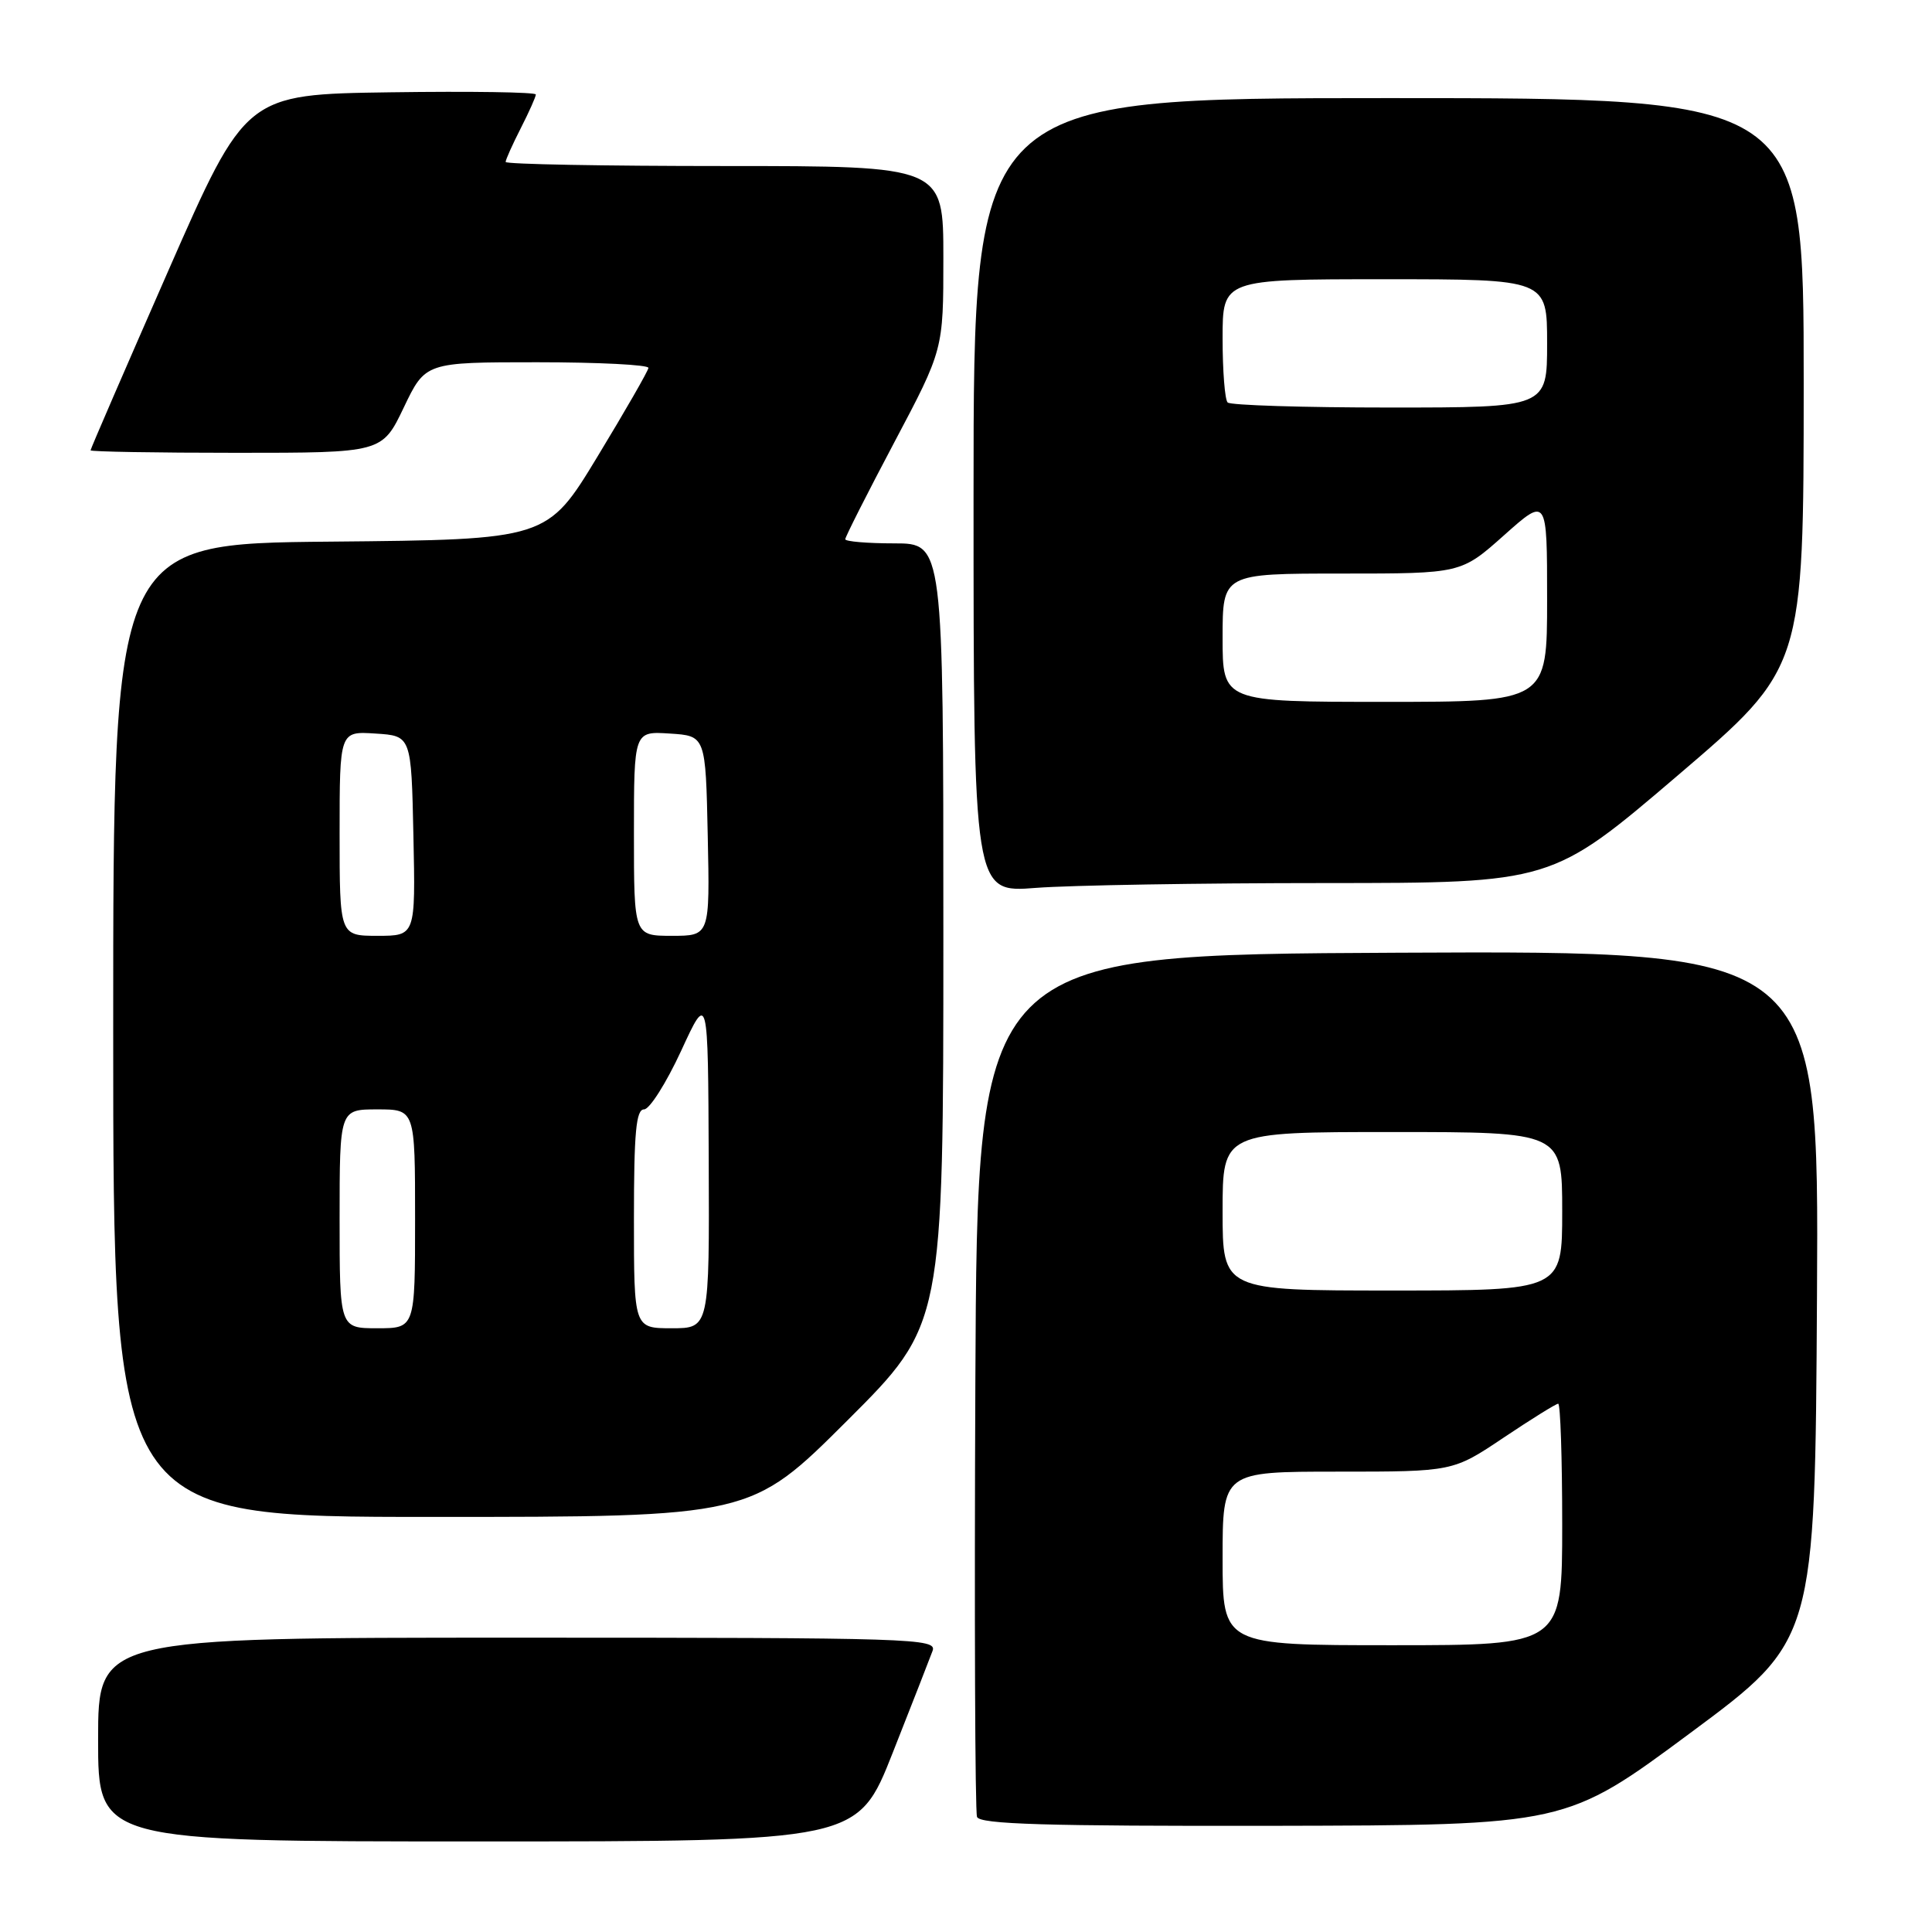 <?xml version="1.0" encoding="UTF-8" standalone="no"?>
<!DOCTYPE svg PUBLIC "-//W3C//DTD SVG 1.1//EN" "http://www.w3.org/Graphics/SVG/1.1/DTD/svg11.dtd" >
<svg xmlns="http://www.w3.org/2000/svg" xmlns:xlink="http://www.w3.org/1999/xlink" version="1.1" viewBox="0 0 256 256">
 <g >
 <path fill="currentColor"
d=" M 118.29 232.25 C 120.84 225.79 123.22 219.71 123.57 218.75 C 124.18 217.10 121.14 217.00 68.61 217.00 C 13.00 217.00 13.00 217.00 13.00 230.50 C 13.00 244.00 13.00 244.00 63.32 244.00 C 113.65 244.00 113.65 244.00 118.29 232.25 Z  M 224.00 229.61 C 240.50 217.38 240.50 217.38 240.76 171.68 C 241.02 125.98 241.02 125.98 185.26 126.24 C 129.50 126.50 129.50 126.50 129.24 183.00 C 129.10 214.07 129.20 240.06 129.46 240.75 C 129.83 241.72 138.56 241.98 168.72 241.93 C 207.50 241.85 207.50 241.85 224.00 229.61 Z  M 112.24 188.26 C 125.00 175.53 125.00 175.53 125.00 123.76 C 125.00 72.00 125.00 72.00 118.50 72.00 C 114.92 72.00 112.00 71.75 112.00 71.45 C 112.00 71.15 114.92 65.37 118.50 58.61 C 125.00 46.33 125.00 46.33 125.00 34.16 C 125.00 22.00 125.00 22.00 96.00 22.00 C 80.05 22.00 67.00 21.76 67.00 21.46 C 67.00 21.16 67.90 19.16 69.00 17.00 C 70.10 14.84 71.00 12.83 71.00 12.52 C 71.00 12.21 62.35 12.08 51.78 12.23 C 32.56 12.50 32.56 12.50 22.28 35.92 C 16.63 48.80 12.00 59.48 12.00 59.67 C 12.00 59.85 20.69 60.00 31.32 60.00 C 50.63 60.00 50.63 60.00 53.50 54.00 C 56.37 48.00 56.37 48.00 71.18 48.00 C 79.33 48.00 85.97 48.34 85.92 48.75 C 85.88 49.16 82.84 54.45 79.17 60.50 C 72.50 71.50 72.50 71.50 43.75 71.77 C 15.00 72.03 15.00 72.03 15.00 136.52 C 15.00 201.00 15.00 201.00 57.24 201.00 C 99.47 201.00 99.47 201.00 112.24 188.26 Z  M 175.56 117.01 C 205.62 117.00 205.62 117.00 222.31 102.75 C 238.99 88.50 238.99 88.50 239.00 50.75 C 239.00 13.00 239.00 13.00 184.00 13.00 C 129.00 13.00 129.00 13.00 129.00 65.65 C 129.00 118.30 129.00 118.30 137.25 117.65 C 141.79 117.30 159.03 117.01 175.56 117.01 Z  M 162.00 206.50 C 162.00 195.00 162.00 195.00 177.26 195.00 C 192.52 195.00 192.52 195.00 199.23 190.50 C 202.92 188.03 206.18 186.00 206.47 186.00 C 206.76 186.00 207.00 193.20 207.00 202.00 C 207.00 218.00 207.00 218.00 184.50 218.00 C 162.00 218.00 162.00 218.00 162.00 206.50 Z  M 162.00 160.50 C 162.00 150.00 162.00 150.00 184.50 150.00 C 207.00 150.00 207.00 150.00 207.00 160.50 C 207.00 171.00 207.00 171.00 184.50 171.00 C 162.00 171.00 162.00 171.00 162.00 160.50 Z  M 45.00 161.50 C 45.00 147.00 45.00 147.00 50.00 147.00 C 55.00 147.00 55.00 147.00 55.00 161.50 C 55.00 176.00 55.00 176.00 50.00 176.00 C 45.00 176.00 45.00 176.00 45.00 161.50 Z  M 84.00 161.50 C 84.00 150.06 84.28 147.00 85.34 147.00 C 86.07 147.00 88.28 143.51 90.25 139.25 C 93.82 131.50 93.82 131.50 93.91 153.75 C 94.00 176.00 94.00 176.00 89.00 176.00 C 84.00 176.00 84.00 176.00 84.00 161.50 Z  M 45.00 110.45 C 45.00 96.89 45.00 96.89 49.75 97.20 C 54.50 97.50 54.50 97.50 54.78 110.75 C 55.06 124.00 55.06 124.00 50.03 124.00 C 45.00 124.00 45.00 124.00 45.00 110.45 Z  M 84.00 110.45 C 84.00 96.89 84.00 96.89 88.75 97.20 C 93.50 97.50 93.50 97.50 93.78 110.75 C 94.06 124.00 94.06 124.00 89.03 124.00 C 84.00 124.00 84.00 124.00 84.00 110.45 Z  M 162.00 84.50 C 162.00 76.00 162.00 76.00 177.80 76.00 C 193.60 76.00 193.60 76.00 199.30 70.92 C 205.00 65.84 205.00 65.84 205.00 79.42 C 205.00 93.00 205.00 93.00 183.50 93.00 C 162.00 93.00 162.00 93.00 162.00 84.50 Z  M 162.67 53.33 C 162.30 52.97 162.00 49.14 162.00 44.83 C 162.00 37.00 162.00 37.00 183.50 37.00 C 205.00 37.00 205.00 37.00 205.00 45.50 C 205.00 54.00 205.00 54.00 184.17 54.00 C 172.71 54.00 163.03 53.70 162.67 53.33 Z "/>
</g>
</svg>